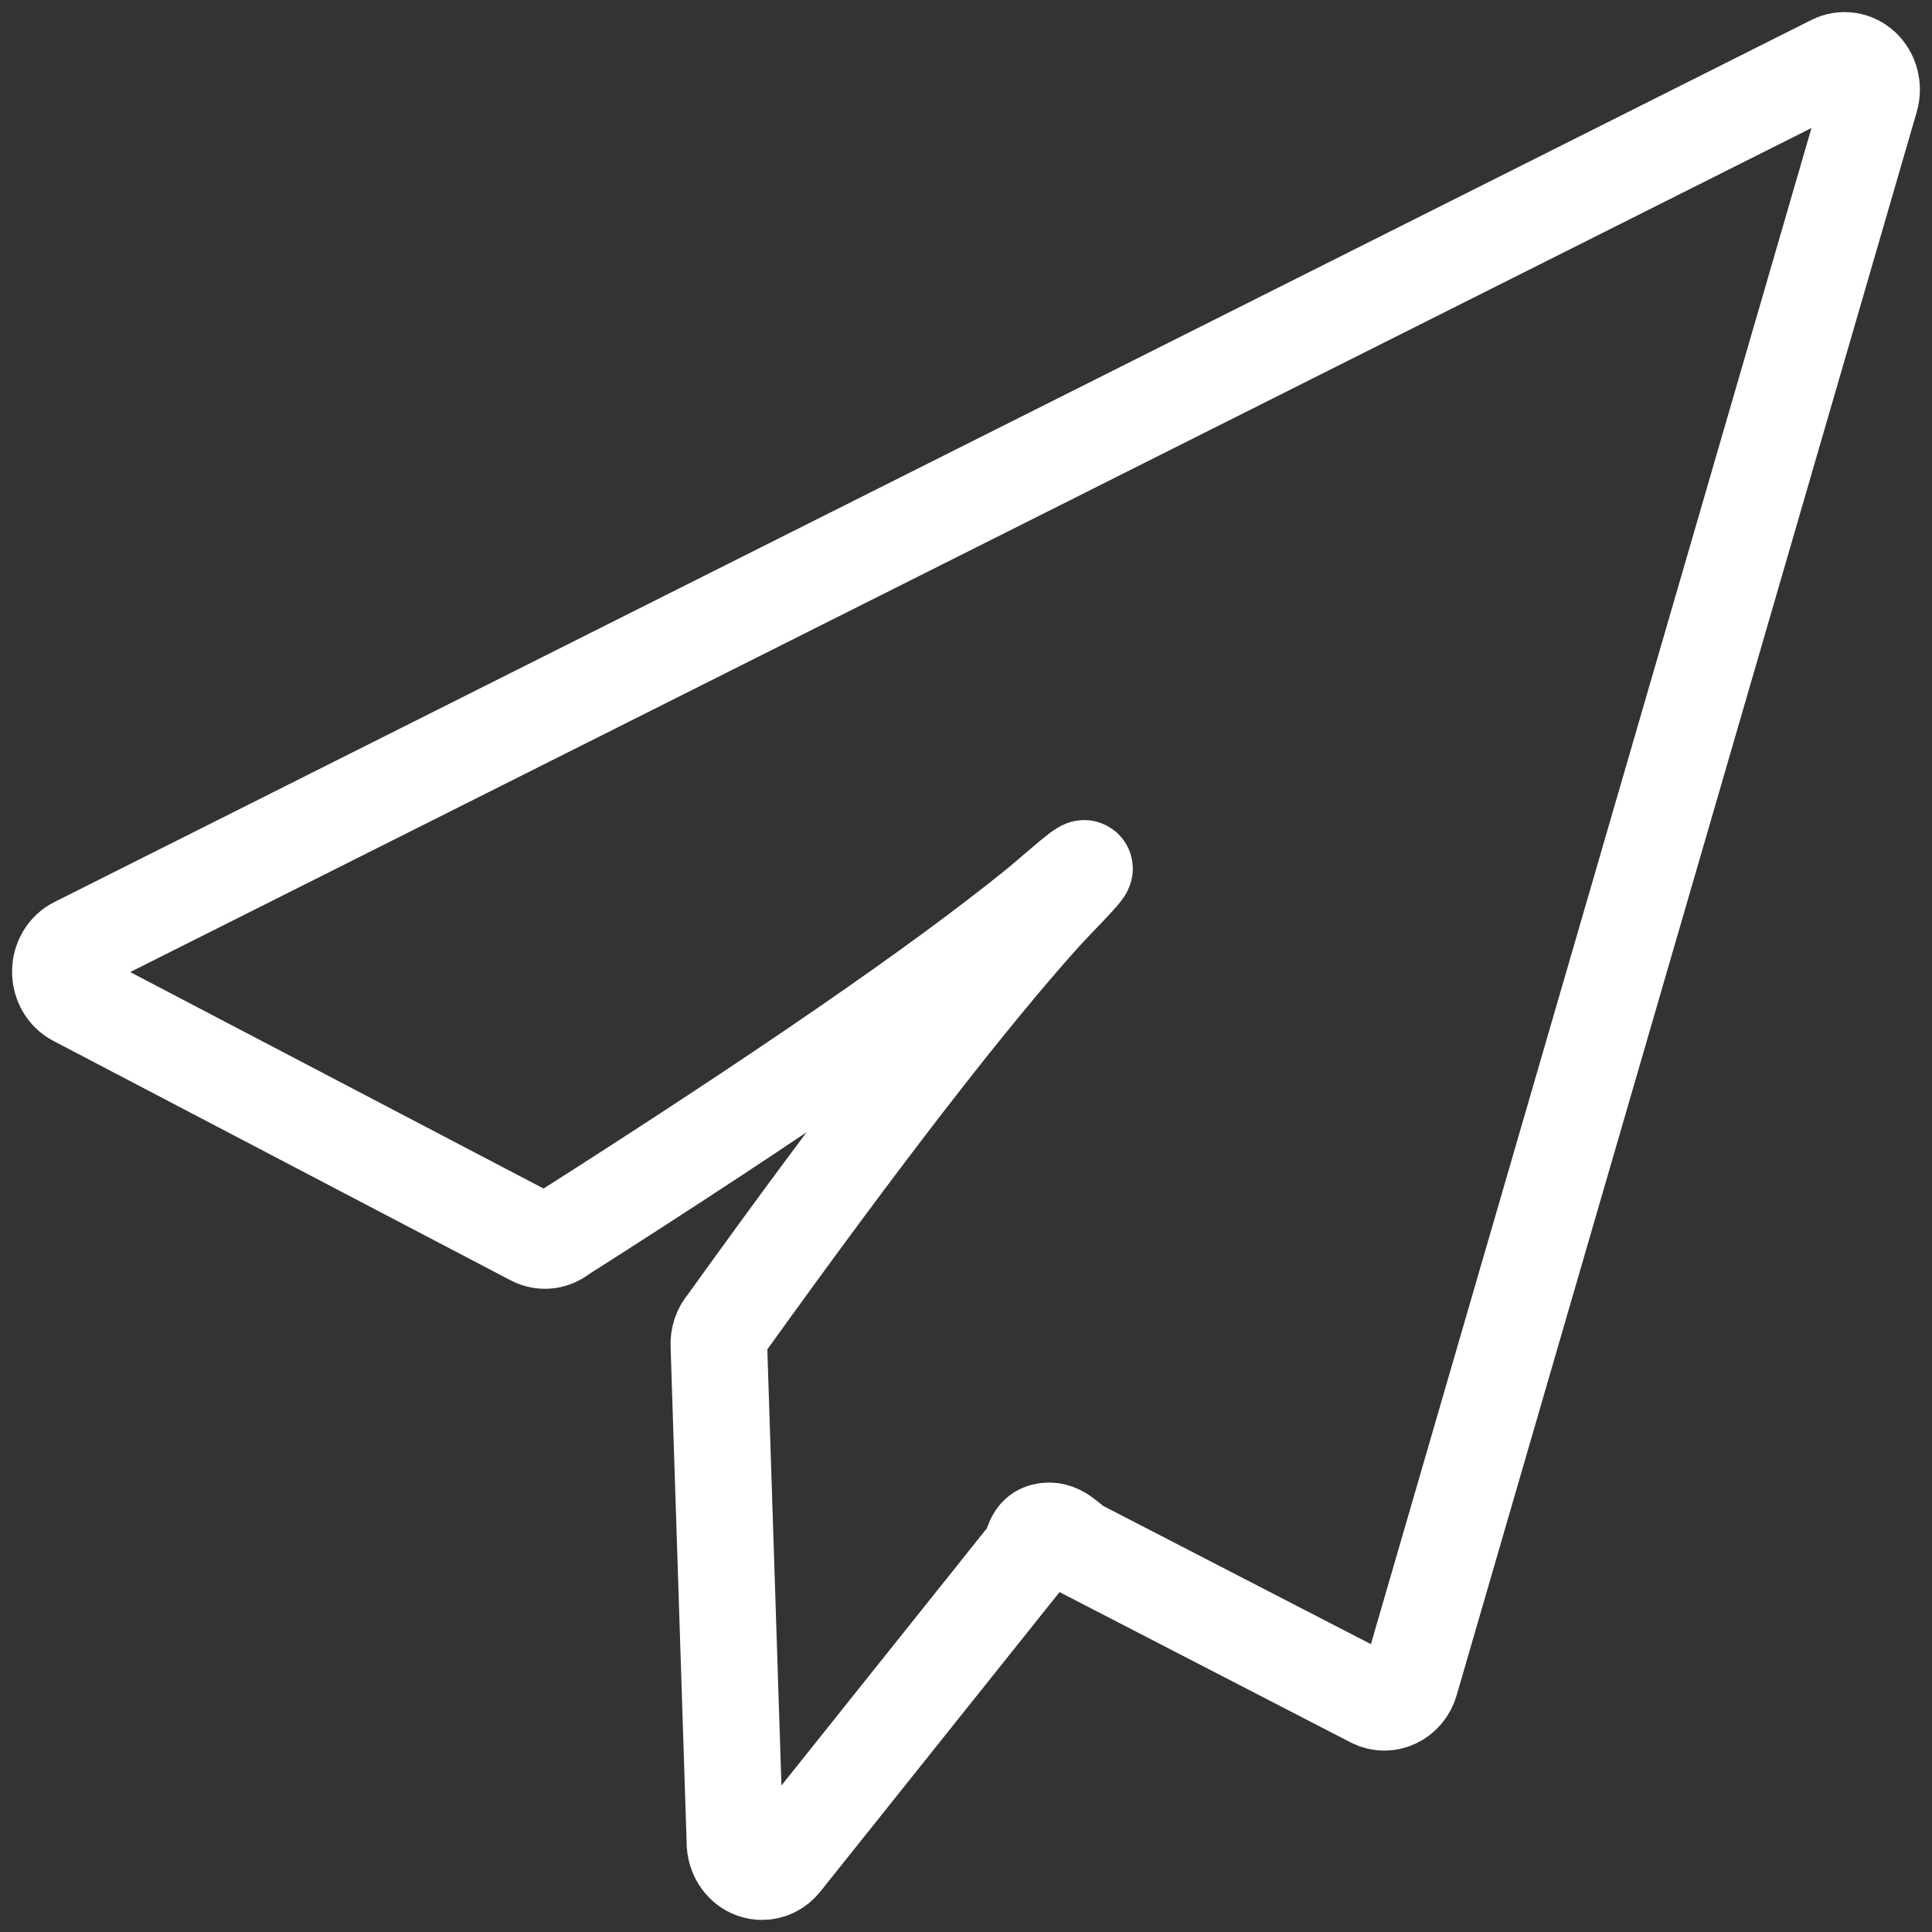 <svg width="20" height="20" viewBox="0 0 20 20" fill="none" xmlns="http://www.w3.org/2000/svg">
  <rect x="0" y="0" width="20" height="20" fill="#333333" stroke="none"/>
  <g clip-path="url(#clip0_5224_52797)">
    <path fill-rule="evenodd" clip-rule="evenodd" d="M19.28 0.7C19.196 0.621 19.077 0.603 18.977 0.653L0.787 9.785C0.689 9.834 0.626 9.939 0.625 10.056C0.624 10.173 0.685 10.28 0.782 10.331L5.518 12.811C5.612 12.861 5.725 12.849 5.809 12.781C8.079 11.336 9.713 10.211 10.711 9.405C10.883 9.267 11.205 8.974 11.226 8.99C11.246 9.005 10.939 9.309 10.795 9.468C10.018 10.332 8.926 11.743 7.521 13.7C7.465 13.762 7.436 13.848 7.442 13.934L7.609 19.095C7.618 19.217 7.694 19.322 7.801 19.36C7.83 19.37 7.859 19.375 7.889 19.375C7.969 19.375 8.047 19.338 8.101 19.27C9.659 17.32 10.504 16.261 10.637 16.095C10.702 16.013 10.682 15.867 10.833 15.849C10.984 15.831 11.065 15.969 11.182 16.029C11.296 16.088 12.305 16.609 14.211 17.593C14.284 17.631 14.369 17.632 14.443 17.597C14.518 17.562 14.575 17.494 14.599 17.41L19.362 1.019C19.395 0.904 19.363 0.779 19.28 0.7Z" stroke="white" />
  </g>
  <defs>
    <clipPath id="clip0_5224_52797">
      <rect width="20" height="20" fill="white" />
    </clipPath>
  </defs>
</svg>
  